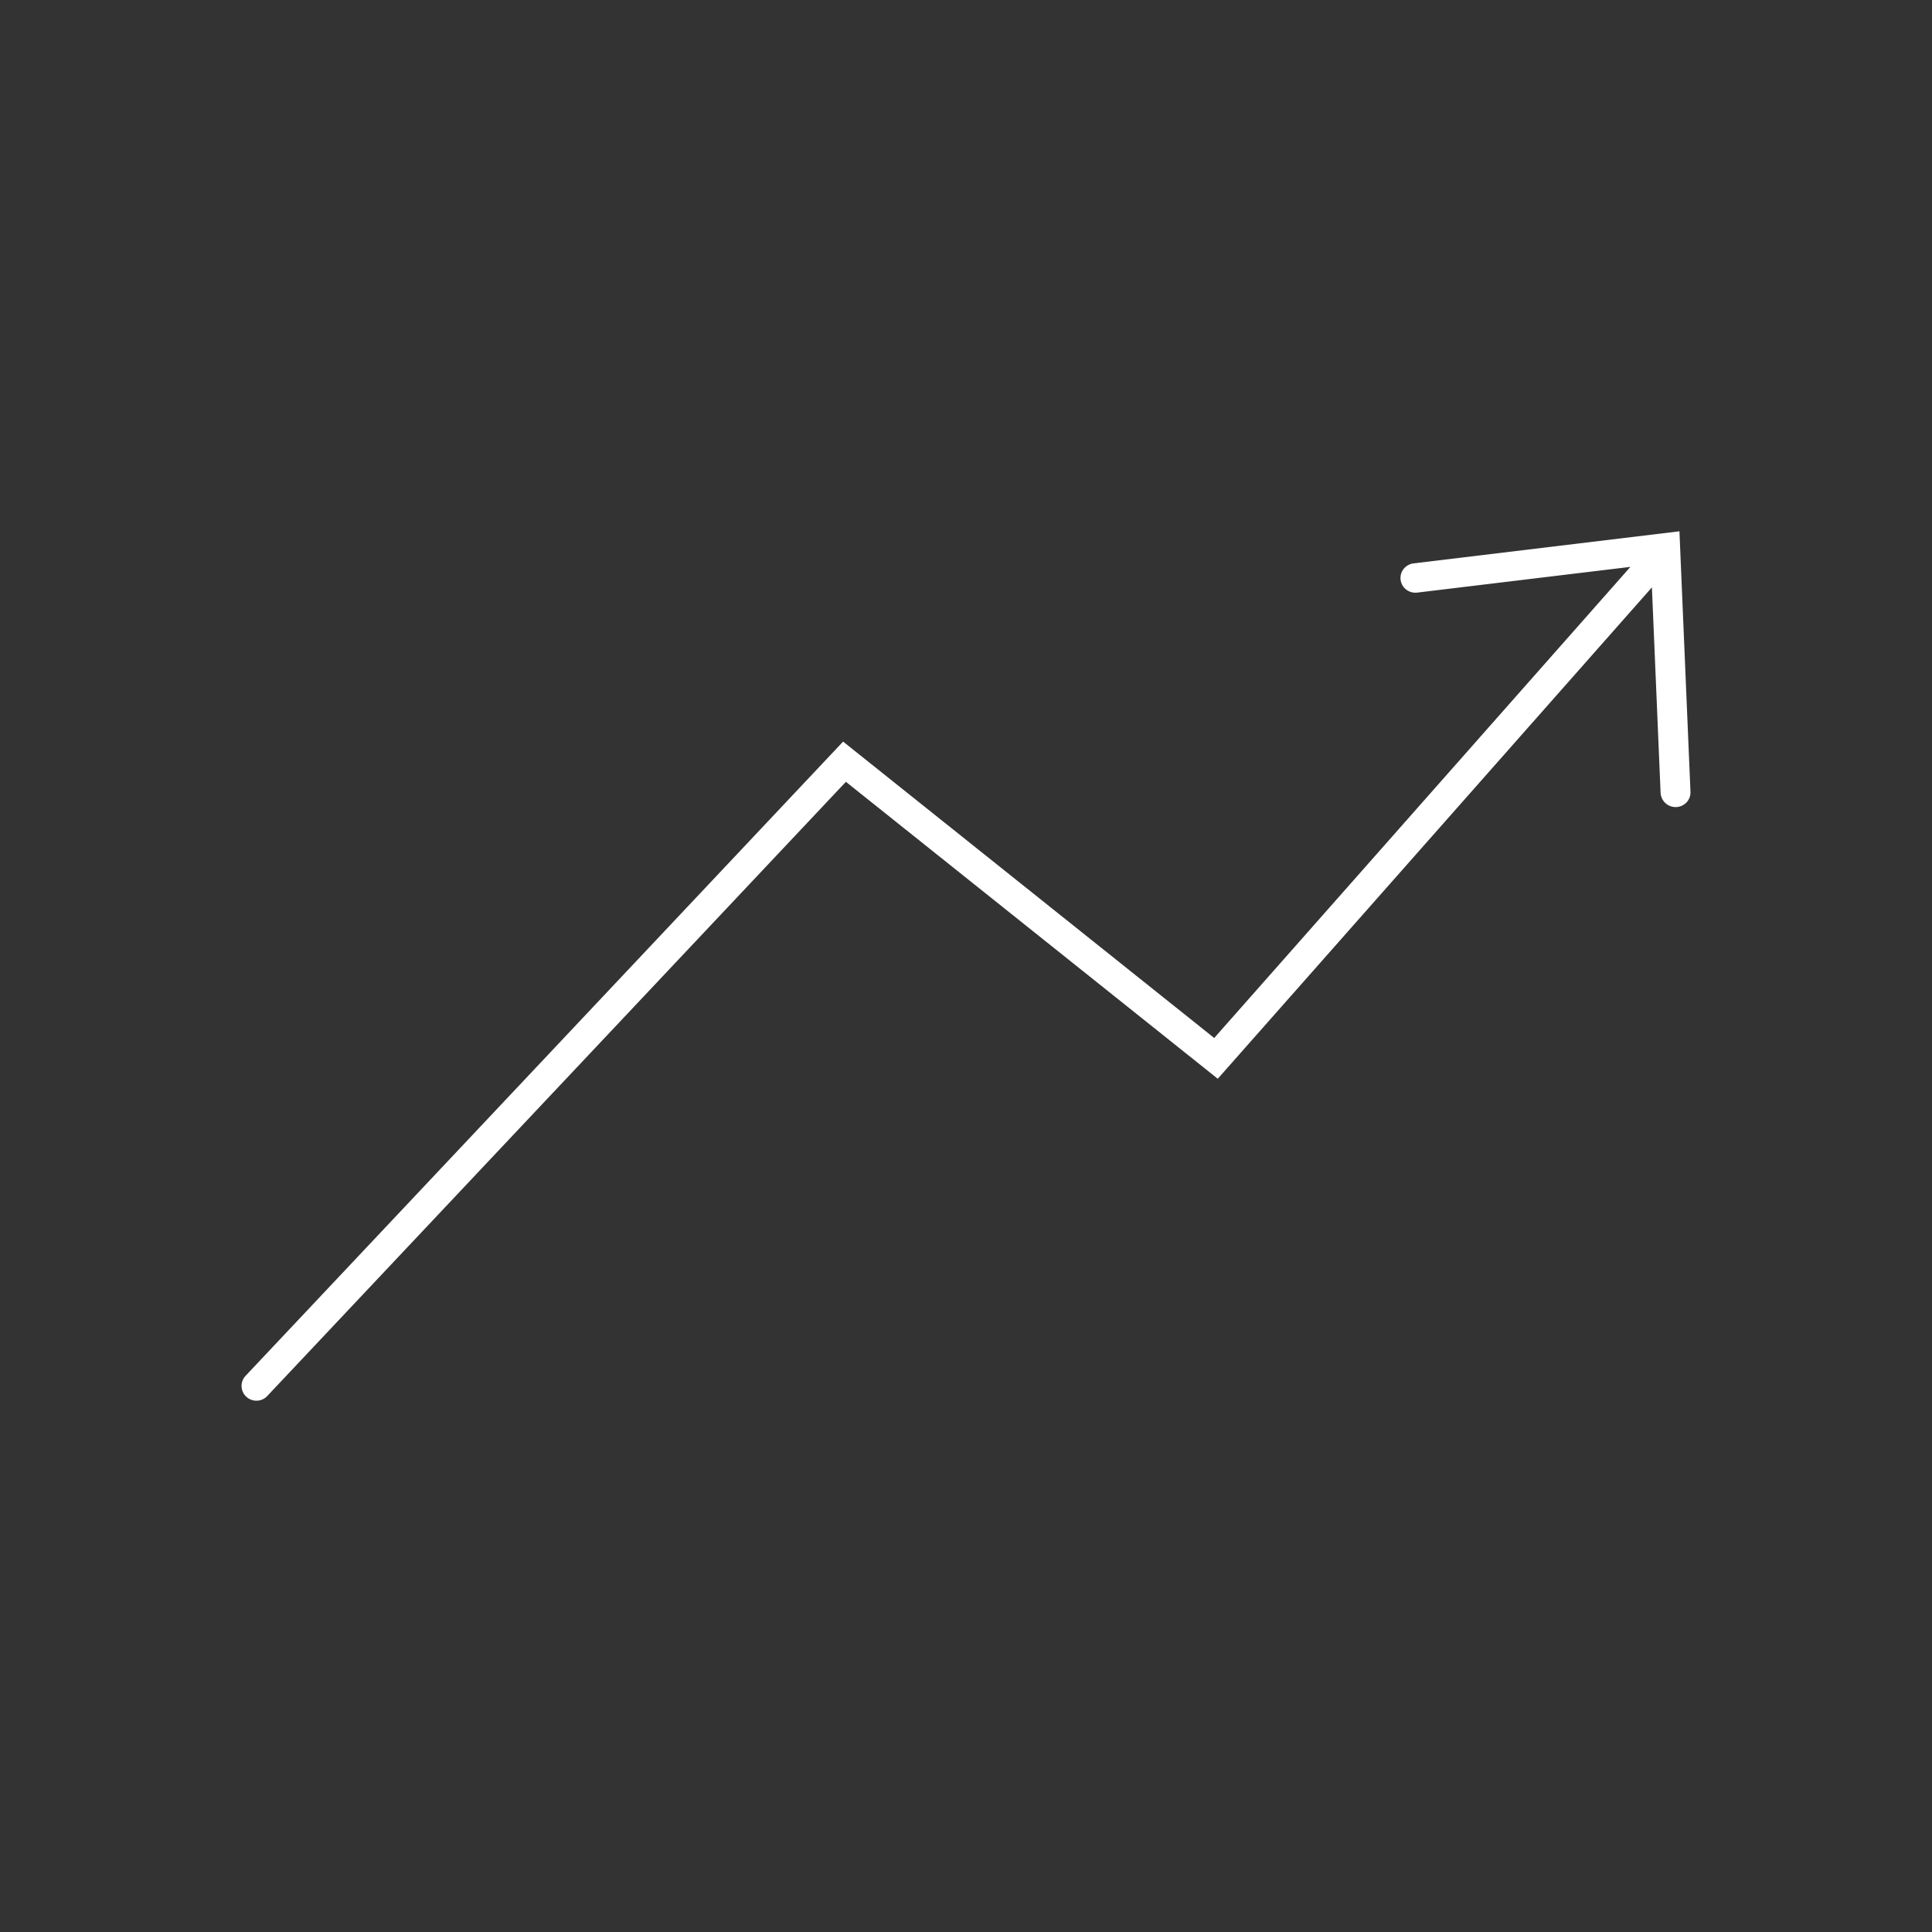 <svg xmlns="http://www.w3.org/2000/svg" width="80" height="80" fill="none"><rect width="100%" height="100%" fill="#333333" stroke="none"/><path fill="#fff" d="M10.2 57.837a.609.609 0 0 1-.16-.66.606.606 0 0 1 .125-.203l24.746-26.266 15.367 12.273 17.234-19.508-8.826 1.065a.63.63 0 0 1-.457-.124.612.612 0 0 1-.233-.406.604.604 0 0 1 .31-.605.625.625 0 0 1 .229-.075L69.542 22l.457 10.788a.605.605 0 0 1-.163.437.623.623 0 0 1-1.074-.389l-.36-8.514-17.977 20.347-15.398-12.296-23.959 25.431a.612.612 0 0 1-.452.196.623.623 0 0 1-.417-.163Z"/></svg>